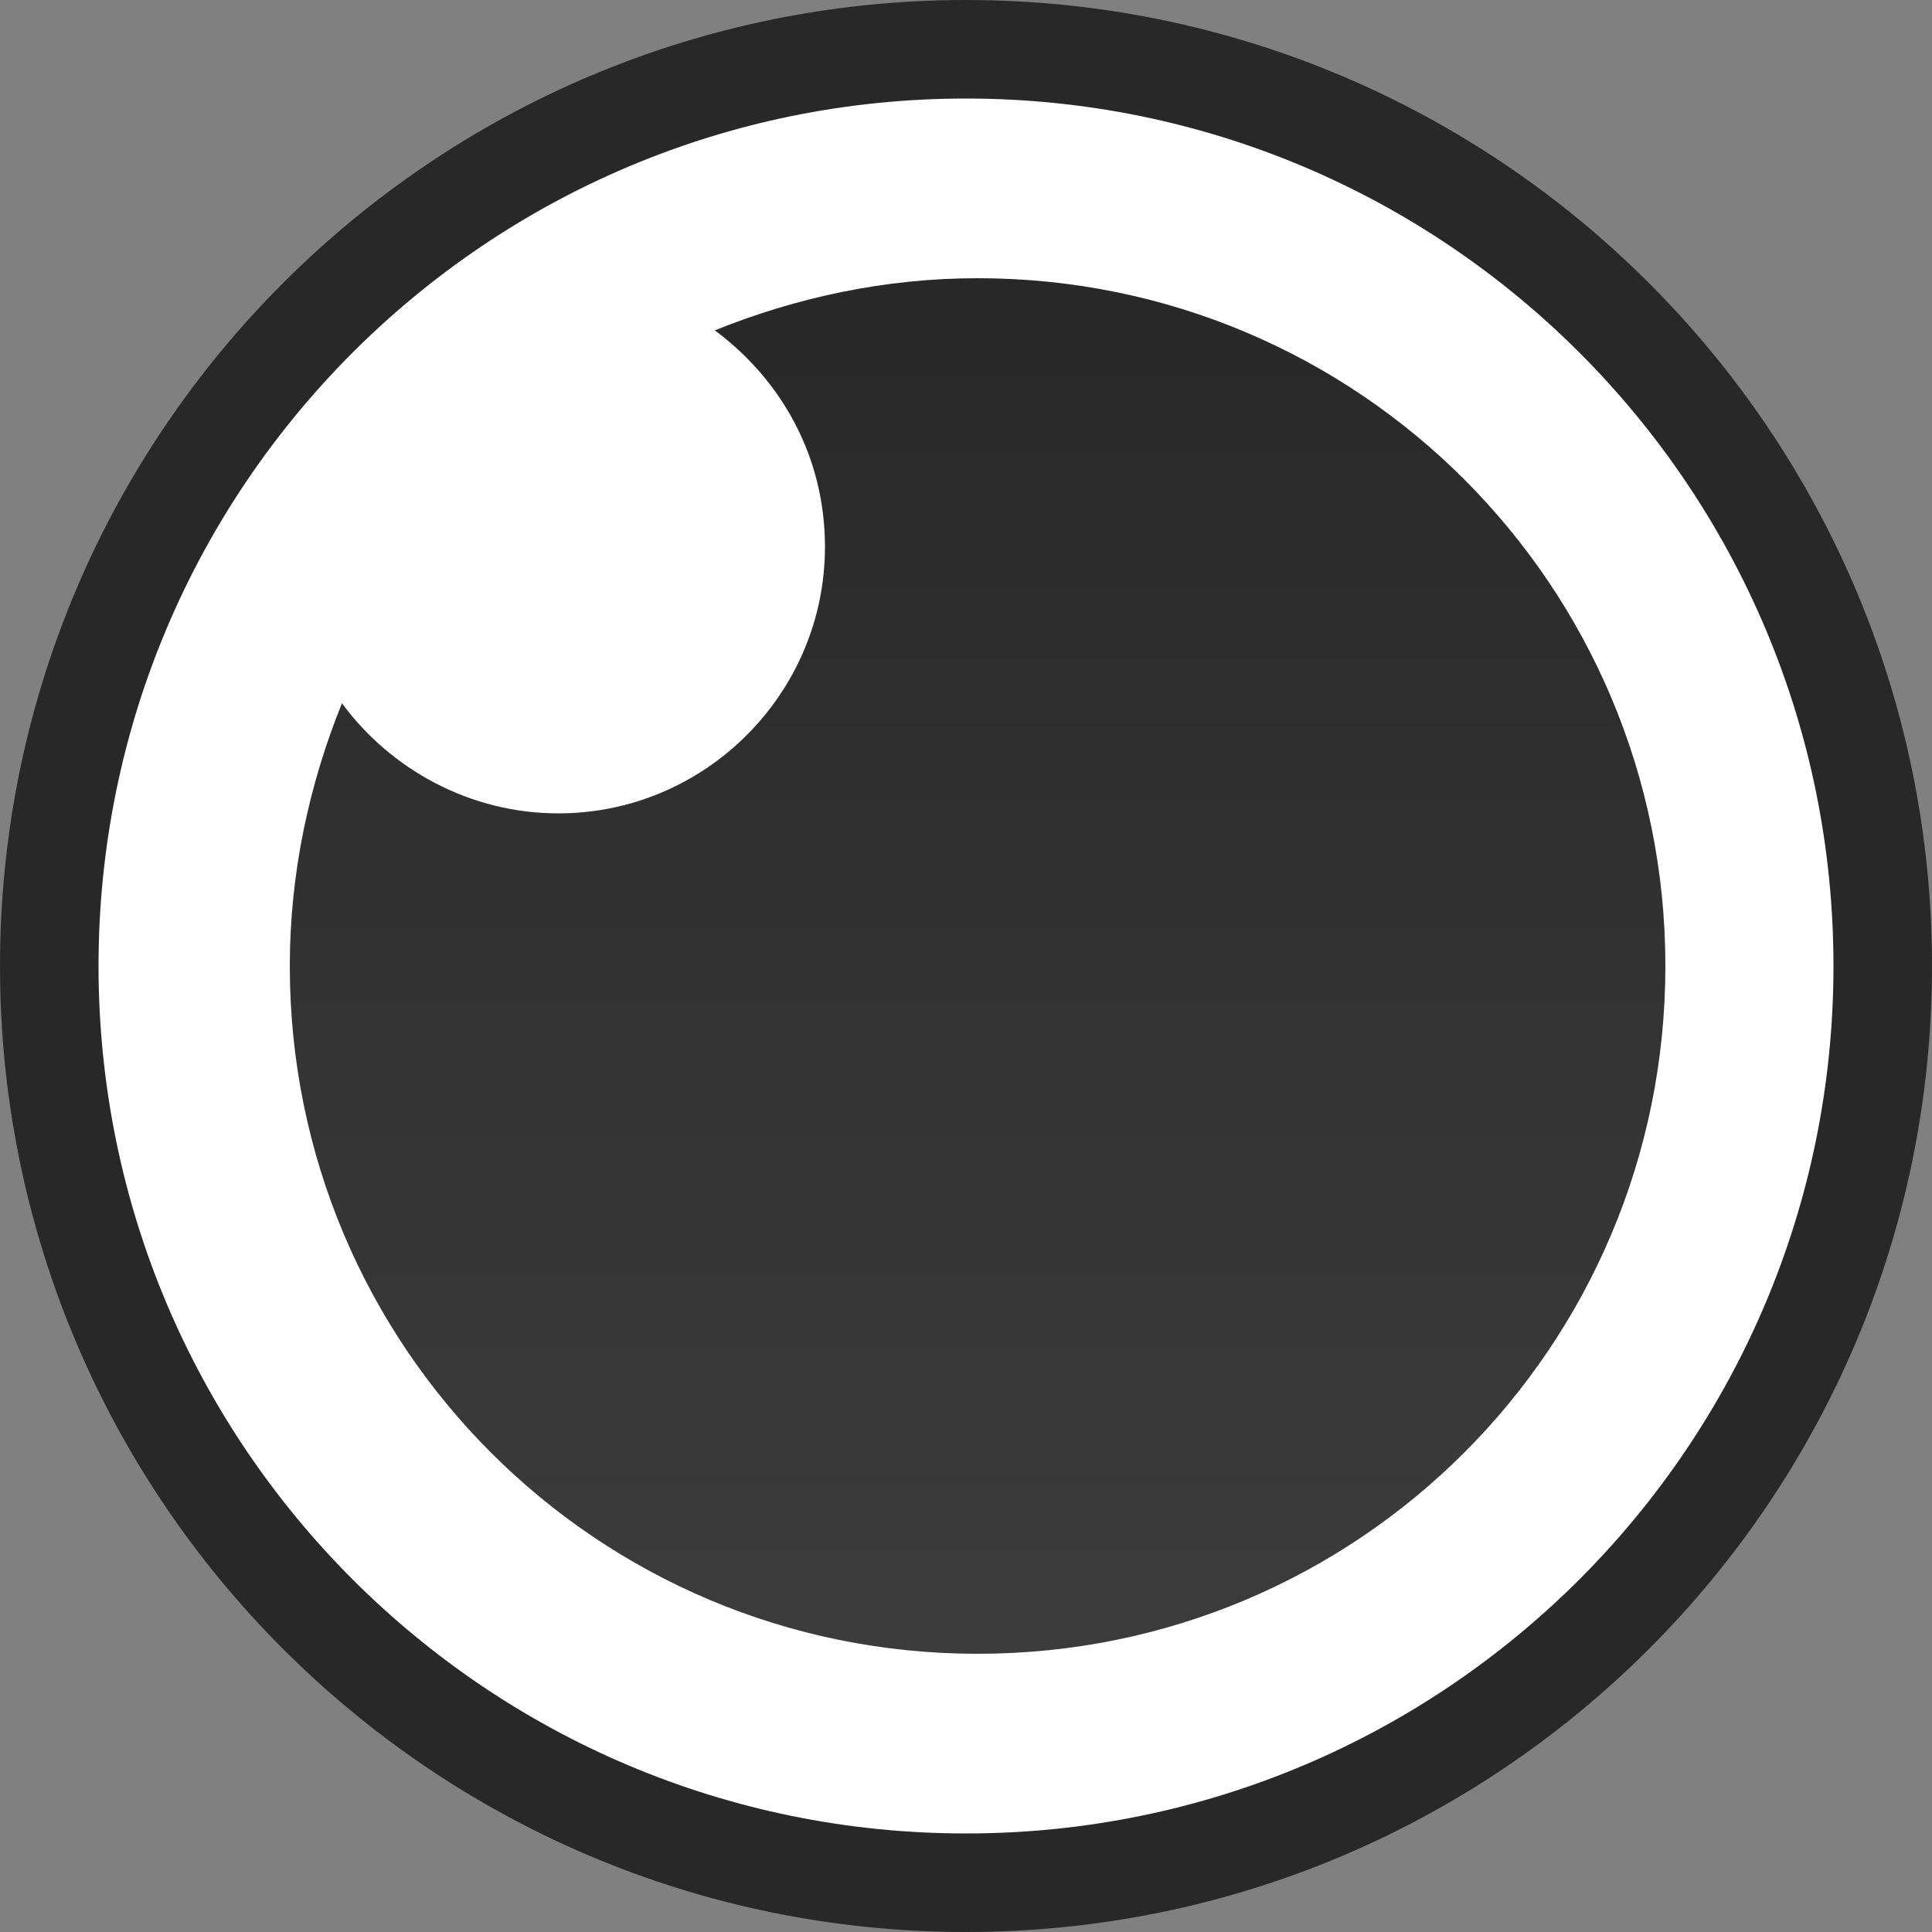 <svg width="100" height="100" viewBox="0 0 100 100" fill="none" xmlns="http://www.w3.org/2000/svg">
<rect x="0" y="0" width="100" height="100" fill="#808080" stroke="none"/>
<g clip-path="url(#clip0_755_20507)">
<path d="M50 97.5C76.2 97.5 97.5 76.3 97.5 50C97.5 23.8 76.2 2.5 50 2.5C23.8 2.5 2.5 23.8 2.5 50C2.5 76.2 23.8 97.5 50 97.5Z" fill="white"/>
<path d="M50 0C22.4 0 0 22.4 0 50C0 77.6 22.4 100 50 100C77.6 100 100 77.6 100 50C100 22.4 77.6 0 50 0ZM50 5.1C74.8 5.1 94.9 25.2 94.9 50C94.9 74.8 74.8 94.9 50 94.9C25.2 94.9 5.1 74.8 5.1 50C5.1 25.2 25.2 5.1 50 5.1Z" fill="#282828"/>
<path fill-rule="evenodd" clip-rule="evenodd" d="M50.6 14.4C70.3 14.4 86.2 30.3 86.2 50C86.2 69.7 70.3 85.6 50.6 85.6C30.9 85.6 15 69.7 15 50C15 45.2 16 40.6 17.7 36.4C20.2 39.8 24.3 42.1 28.9 42.1C36.5 42.1 42.7 35.9 42.7 28.3C42.7 23.7 40.5 19.7 37 17.1C41.2 15.4 45.8 14.4 50.6 14.4Z" fill="url(#paint0_linear_755_20507)"/>
</g>
<defs>
<linearGradient id="paint0_linear_755_20507" x1="50.565" y1="85.594" x2="50.565" y2="14.407" gradientUnits="userSpaceOnUse">
<stop stop-color="#3C3C3C"/>
<stop offset="1" stop-color="#282828"/>
</linearGradient>
<clipPath id="clip0_755_20507">
<rect width="100" height="100" fill="white"/>
</clipPath>
</defs>
</svg>
